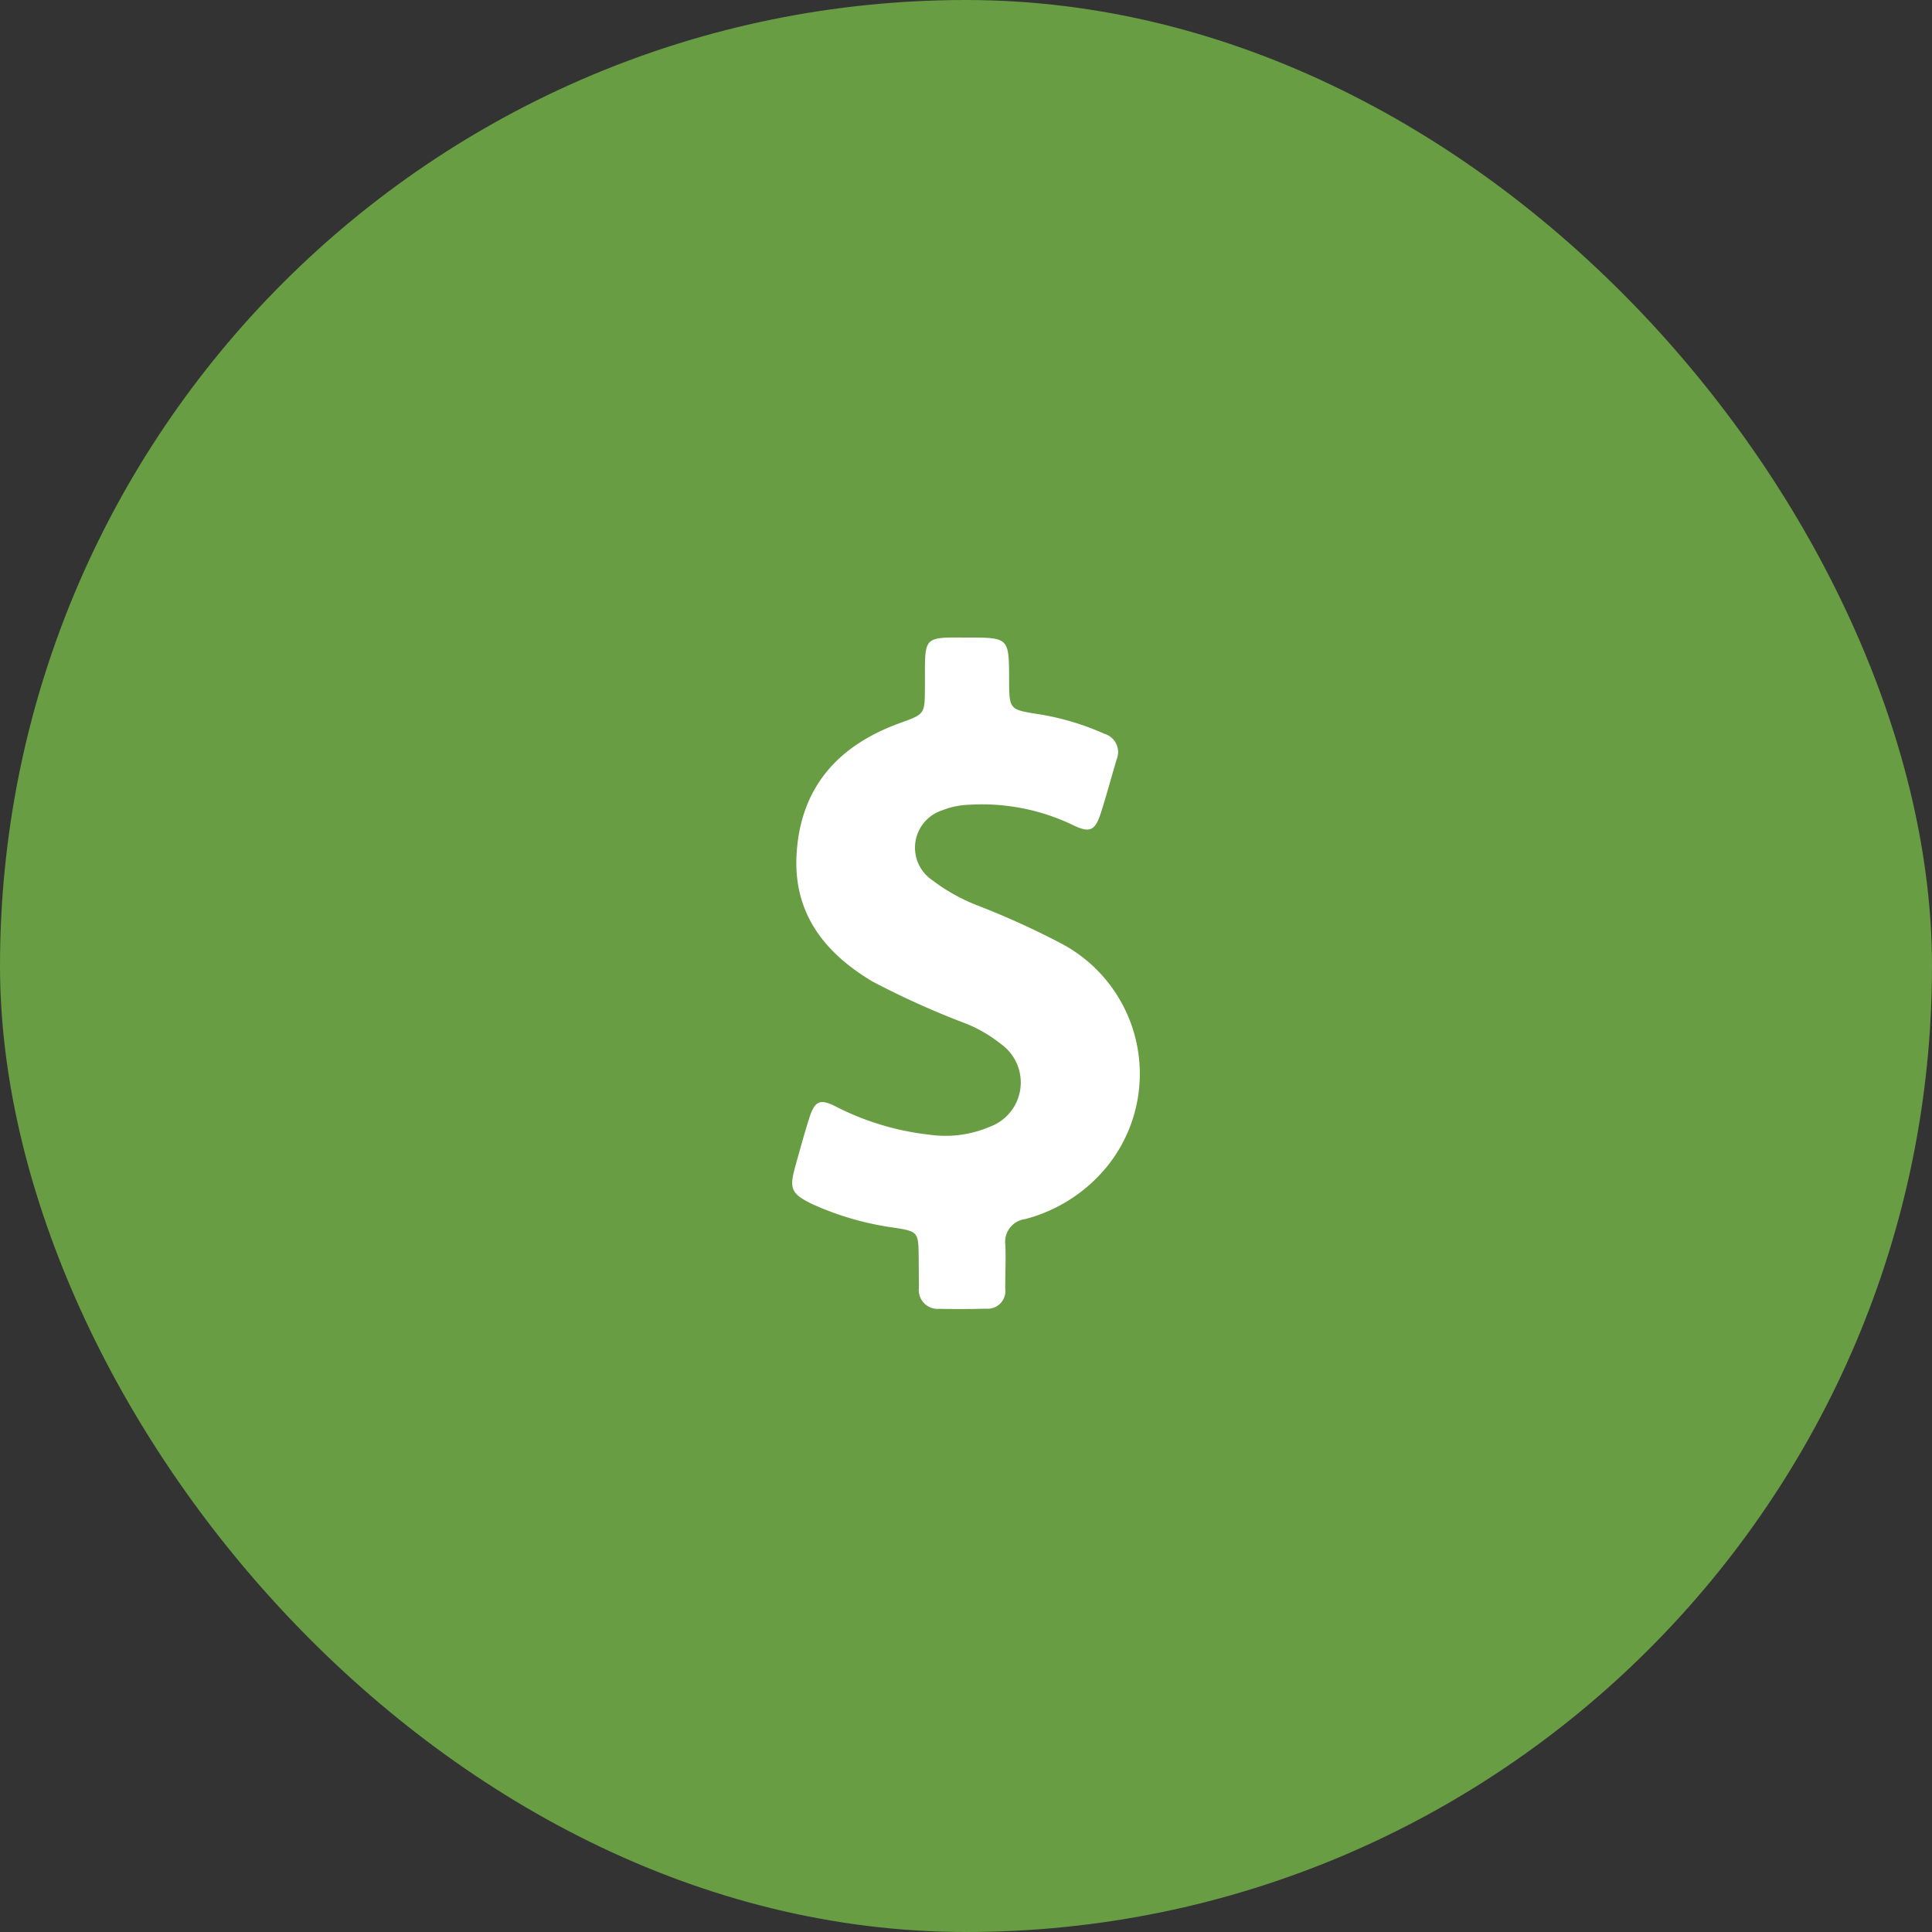 <svg xmlns="http://www.w3.org/2000/svg" width="100" height="100" viewBox="0 0 100 100">
  <rect x="0" y="0" width="100" height="100" fill="#333333" stroke="none"/>
  <g id="costing_button_2x" transform="translate(-48 -313)">
    <rect id="Rectangle_175" data-name="Rectangle 175" width="100" height="100" rx="50" transform="translate(48 313)" fill="#689d43"/>
    <g id="dollar-symbol" transform="translate(89 346)">
      <path id="Path_120" data-name="Path 120" d="M130.491,15.788a41.849,41.849,0,0,0-4.25-1.924,9.541,9.541,0,0,1-2.333-1.306,2.029,2.029,0,0,1,.5-3.611,4.1,4.1,0,0,1,1.429-.294,10.843,10.843,0,0,1,5.369,1.062c.847.409,1.127.28,1.414-.6.3-.933.553-1.881.833-2.821a.985.985,0,0,0-.639-1.314,13.65,13.65,0,0,0-3.388-1.012c-1.536-.237-1.536-.244-1.543-1.787C127.878,0,127.878,0,125.7,0c-.316,0-.632-.007-.948,0-1.019.029-1.192.208-1.22,1.235-.014.459,0,.919-.007,1.385-.007,1.364-.014,1.342-1.321,1.816-3.159,1.149-5.111,3.3-5.319,6.748-.187,3.051,1.407,5.111,3.912,6.611a43.249,43.249,0,0,0,4.889,2.2,7.261,7.261,0,0,1,1.78,1.048,2.441,2.441,0,0,1-.581,4.278,5.855,5.855,0,0,1-3.137.409,14,14,0,0,1-4.781-1.429c-.883-.459-1.141-.337-1.443.617-.258.826-.488,1.658-.718,2.491-.309,1.12-.194,1.385.876,1.909a15.265,15.265,0,0,0,4.307,1.235c1.163.187,1.2.237,1.213,1.443.007.546.007,1.1.014,1.644a.976.976,0,0,0,1.048,1.105c.8.014,1.615.014,2.419-.007a.92.92,0,0,0,1-1.041c0-.747.036-1.5.007-2.247a1.187,1.187,0,0,1,1.027-1.35,8.113,8.113,0,0,0,4.228-2.713A7.629,7.629,0,0,0,130.491,15.788Z" transform="translate(-116.652 0)" fill="#fff"/>
    </g>
  </g>
</svg>
